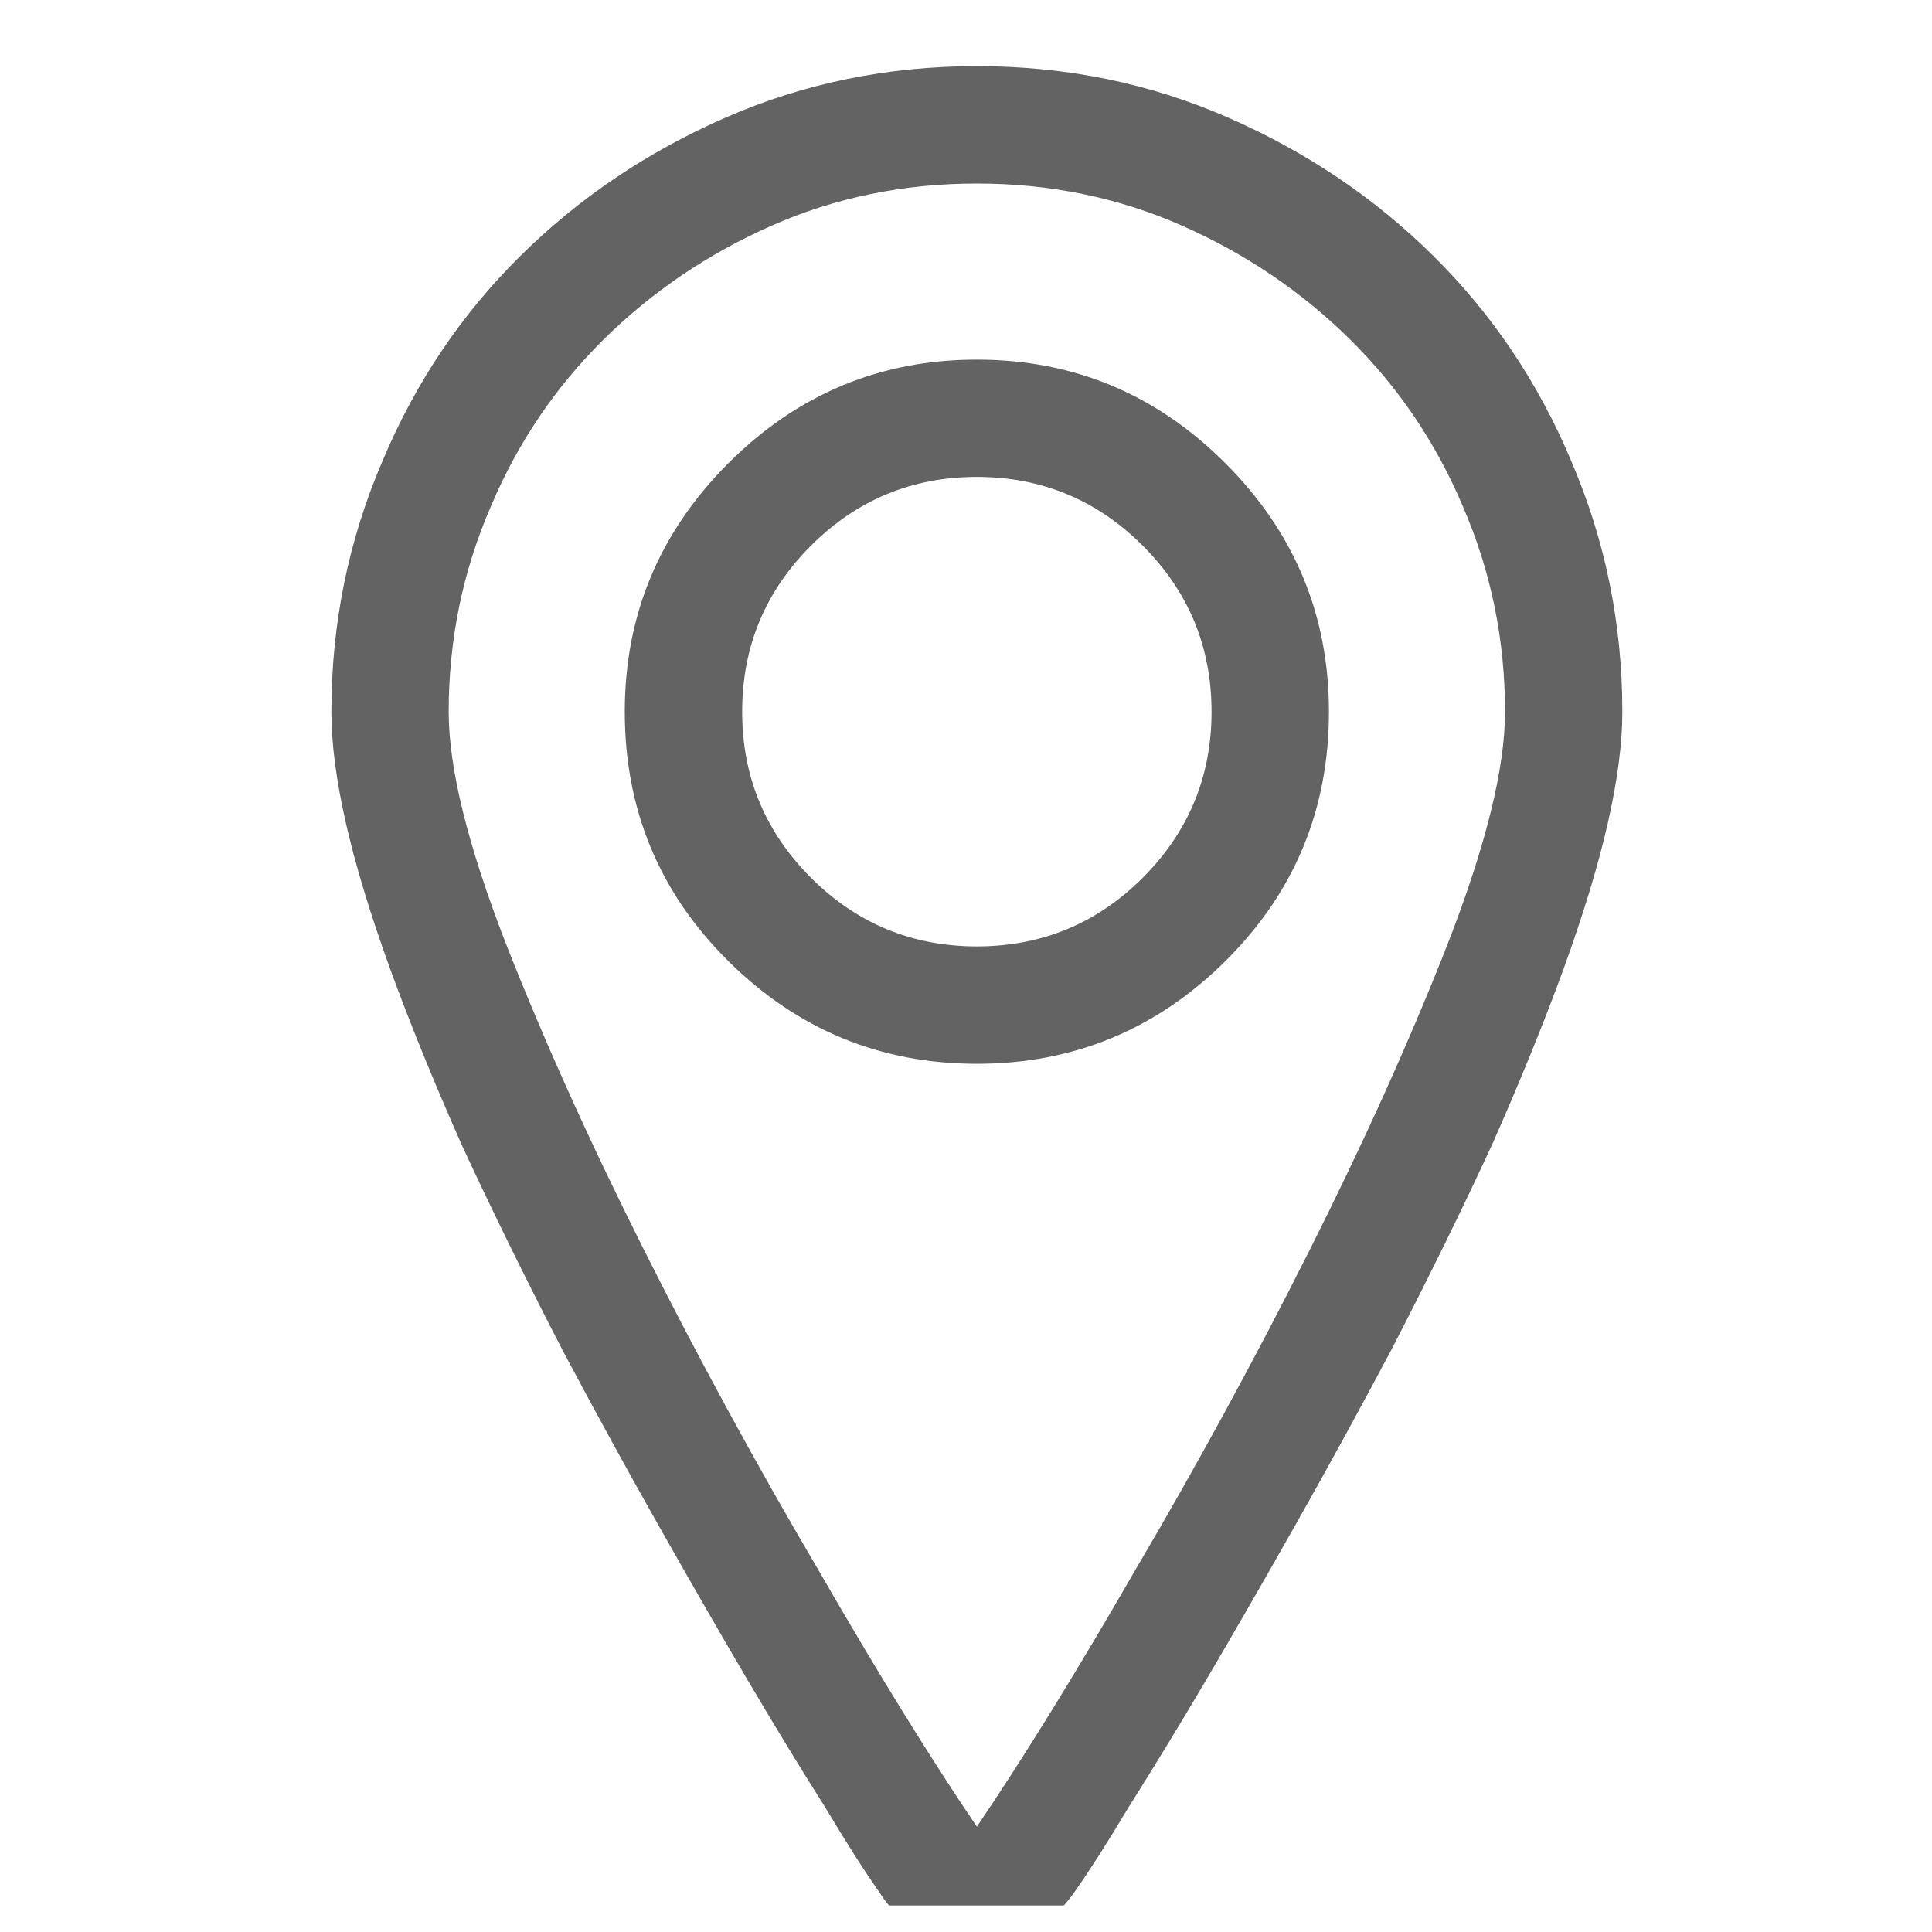<svg width="21" height="21" viewBox="0 0 21 21" fill="none" xmlns="http://www.w3.org/2000/svg">
<g clip-path="url(#clip0_5669_5255)">
<path d="M10.618 11.563C9.568 11.563 8.668 11.191 7.917 10.447C7.166 9.703 6.791 8.799 6.791 7.736C6.791 6.686 7.166 5.786 7.917 5.035C8.668 4.284 9.568 3.909 10.618 3.909C11.668 3.909 12.568 4.284 13.319 5.035C14.07 5.786 14.445 6.686 14.445 7.736C14.445 8.799 14.07 9.703 13.319 10.447C12.568 11.191 11.668 11.563 10.618 11.563ZM10.618 5.184C9.914 5.184 9.312 5.434 8.814 5.932C8.316 6.43 8.067 7.032 8.067 7.736C8.067 8.44 8.316 9.041 8.814 9.54C9.312 10.038 9.914 10.287 10.618 10.287C11.322 10.287 11.924 10.038 12.422 9.54C12.92 9.041 13.169 8.44 13.169 7.736C13.169 7.032 12.92 6.43 12.422 5.932C11.924 5.434 11.322 5.184 10.618 5.184ZM10.618 21.131C10.498 21.131 10.379 21.114 10.259 21.081C10.14 21.048 10.027 20.998 9.92 20.931C9.841 20.878 9.771 20.822 9.711 20.762C9.651 20.702 9.601 20.639 9.562 20.573C9.402 20.347 9.203 20.035 8.964 19.636C8.711 19.237 8.432 18.779 8.126 18.261C7.821 17.742 7.495 17.177 7.15 16.566C6.804 15.955 6.459 15.324 6.113 14.673C5.701 13.875 5.336 13.131 5.017 12.44C4.711 11.749 4.452 11.111 4.239 10.527C4.027 9.942 3.867 9.417 3.761 8.952C3.655 8.487 3.602 8.081 3.602 7.736C3.602 6.779 3.788 5.869 4.16 5.005C4.518 4.155 5.017 3.414 5.655 2.783C6.293 2.151 7.037 1.65 7.887 1.278C8.738 0.905 9.648 0.719 10.618 0.719C11.588 0.719 12.498 0.905 13.349 1.278C14.199 1.65 14.944 2.151 15.581 2.783C16.219 3.414 16.718 4.155 17.076 5.005C17.448 5.869 17.634 6.779 17.634 7.736C17.634 8.081 17.581 8.487 17.475 8.952C17.369 9.417 17.209 9.942 16.997 10.527C16.784 11.111 16.525 11.749 16.219 12.44C15.9 13.131 15.535 13.875 15.123 14.673C14.777 15.324 14.432 15.955 14.086 16.566C13.741 17.177 13.415 17.742 13.11 18.261C12.804 18.779 12.525 19.237 12.272 19.636C12.033 20.035 11.834 20.347 11.674 20.573C11.581 20.706 11.465 20.822 11.326 20.922C11.186 21.021 11.037 21.084 10.877 21.111C10.837 21.124 10.794 21.131 10.748 21.131C10.701 21.131 10.658 21.131 10.618 21.131ZM10.618 1.995C9.821 1.995 9.076 2.148 8.385 2.454C7.694 2.759 7.087 3.171 6.562 3.689C6.037 4.208 5.628 4.812 5.336 5.503C5.03 6.208 4.877 6.952 4.877 7.736C4.877 8.347 5.083 9.184 5.495 10.247C5.907 11.297 6.409 12.41 7 13.586C7.591 14.762 8.219 15.915 8.884 17.045C9.535 18.174 10.113 19.111 10.618 19.855C11.123 19.111 11.701 18.174 12.352 17.045C13.017 15.915 13.645 14.762 14.236 13.586C14.827 12.41 15.329 11.297 15.741 10.247C16.153 9.184 16.359 8.347 16.359 7.736C16.359 6.952 16.206 6.208 15.9 5.503C15.608 4.812 15.199 4.208 14.674 3.689C14.149 3.171 13.541 2.759 12.851 2.454C12.159 2.148 11.415 1.995 10.618 1.995Z" fill="#636363"/>
</g>
<defs>
<clipPath id="clip0_5669_5255">
<rect width="20.411" height="20.411" fill="white" transform="matrix(1 0 0 -1 0.41 20.712)"/>
</clipPath>
</defs>
</svg>
